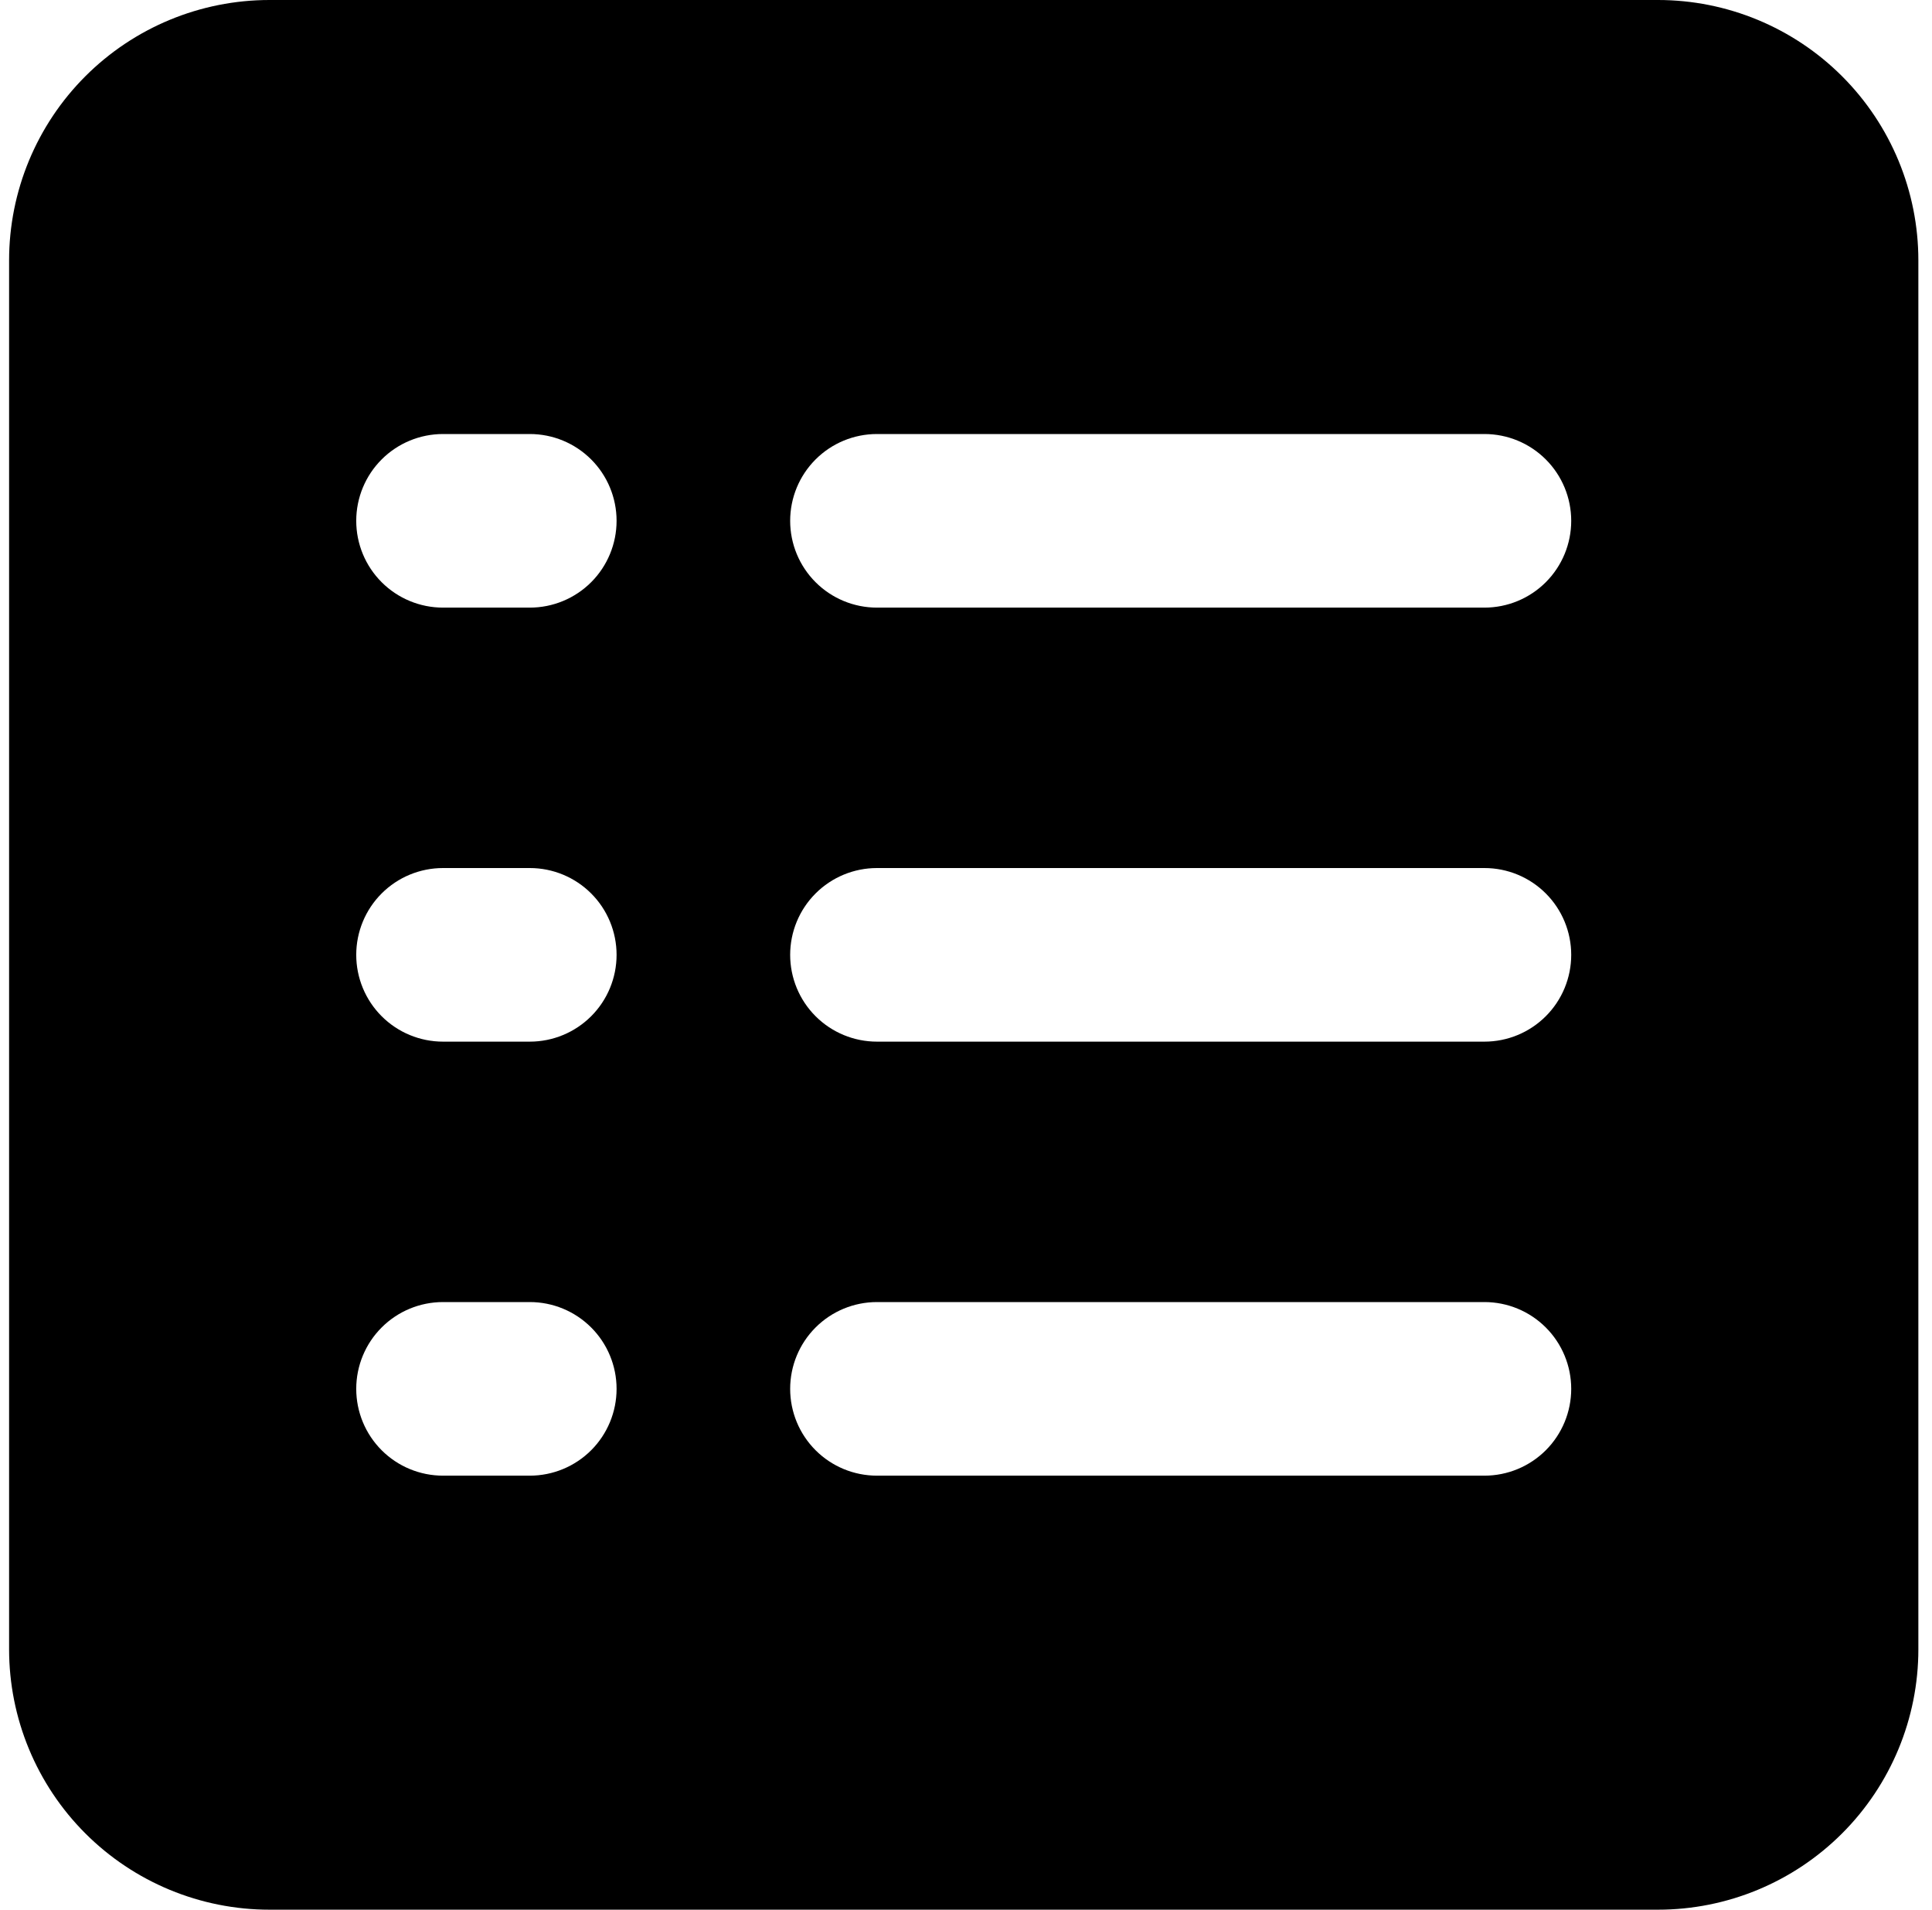 <svg width="85" height="84" viewBox="0 0 85 84" fill="none" xmlns="http://www.w3.org/2000/svg">
<path d="M72.945 0H11.855C8.817 0 5.903 1.207 3.755 3.355C1.607 5.503 0.4 8.417 0.4 11.454V72.546C0.4 75.583 1.607 78.497 3.755 80.645C5.903 82.793 8.817 84 11.855 84H72.945C75.983 84 78.897 82.793 81.045 80.645C83.193 78.497 84.4 75.583 84.4 72.546V11.454C84.4 8.417 83.193 5.503 81.045 3.355C78.897 1.207 75.983 0 72.945 0ZM23.309 64.909H19.491C18.478 64.909 17.507 64.507 16.791 63.791C16.075 63.075 15.673 62.104 15.673 61.091C15.673 60.078 16.075 59.107 16.791 58.391C17.507 57.675 18.478 57.273 19.491 57.273H23.309C24.322 57.273 25.293 57.675 26.009 58.391C26.725 59.107 27.127 60.078 27.127 61.091C27.127 62.104 26.725 63.075 26.009 63.791C25.293 64.507 24.322 64.909 23.309 64.909ZM23.309 45.818H19.491C18.478 45.818 17.507 45.416 16.791 44.7C16.075 43.984 15.673 43.013 15.673 42C15.673 40.987 16.075 40.016 16.791 39.3C17.507 38.584 18.478 38.182 19.491 38.182H23.309C24.322 38.182 25.293 38.584 26.009 39.3C26.725 40.016 27.127 40.987 27.127 42C27.127 43.013 26.725 43.984 26.009 44.7C25.293 45.416 24.322 45.818 23.309 45.818ZM23.309 26.727H19.491C18.478 26.727 17.507 26.325 16.791 25.609C16.075 24.893 15.673 23.922 15.673 22.909C15.673 21.896 16.075 20.925 16.791 20.209C17.507 19.493 18.478 19.091 19.491 19.091H23.309C24.322 19.091 25.293 19.493 26.009 20.209C26.725 20.925 27.127 21.896 27.127 22.909C27.127 23.922 26.725 24.893 26.009 25.609C25.293 26.325 24.322 26.727 23.309 26.727ZM65.309 64.909H38.582C37.569 64.909 36.598 64.507 35.882 63.791C35.166 63.075 34.764 62.104 34.764 61.091C34.764 60.078 35.166 59.107 35.882 58.391C36.598 57.675 37.569 57.273 38.582 57.273H65.309C66.322 57.273 67.293 57.675 68.009 58.391C68.725 59.107 69.127 60.078 69.127 61.091C69.127 62.104 68.725 63.075 68.009 63.791C67.293 64.507 66.322 64.909 65.309 64.909ZM65.309 45.818H38.582C37.569 45.818 36.598 45.416 35.882 44.7C35.166 43.984 34.764 43.013 34.764 42C34.764 40.987 35.166 40.016 35.882 39.3C36.598 38.584 37.569 38.182 38.582 38.182H65.309C66.322 38.182 67.293 38.584 68.009 39.3C68.725 40.016 69.127 40.987 69.127 42C69.127 43.013 68.725 43.984 68.009 44.7C67.293 45.416 66.322 45.818 65.309 45.818ZM65.309 26.727H38.582C37.569 26.727 36.598 26.325 35.882 25.609C35.166 24.893 34.764 23.922 34.764 22.909C34.764 21.896 35.166 20.925 35.882 20.209C36.598 19.493 37.569 19.091 38.582 19.091H65.309C66.322 19.091 67.293 19.493 68.009 20.209C68.725 20.925 69.127 21.896 69.127 22.909C69.127 23.922 68.725 24.893 68.009 25.609C67.293 26.325 66.322 26.727 65.309 26.727Z" fill="black"/>
</svg>
